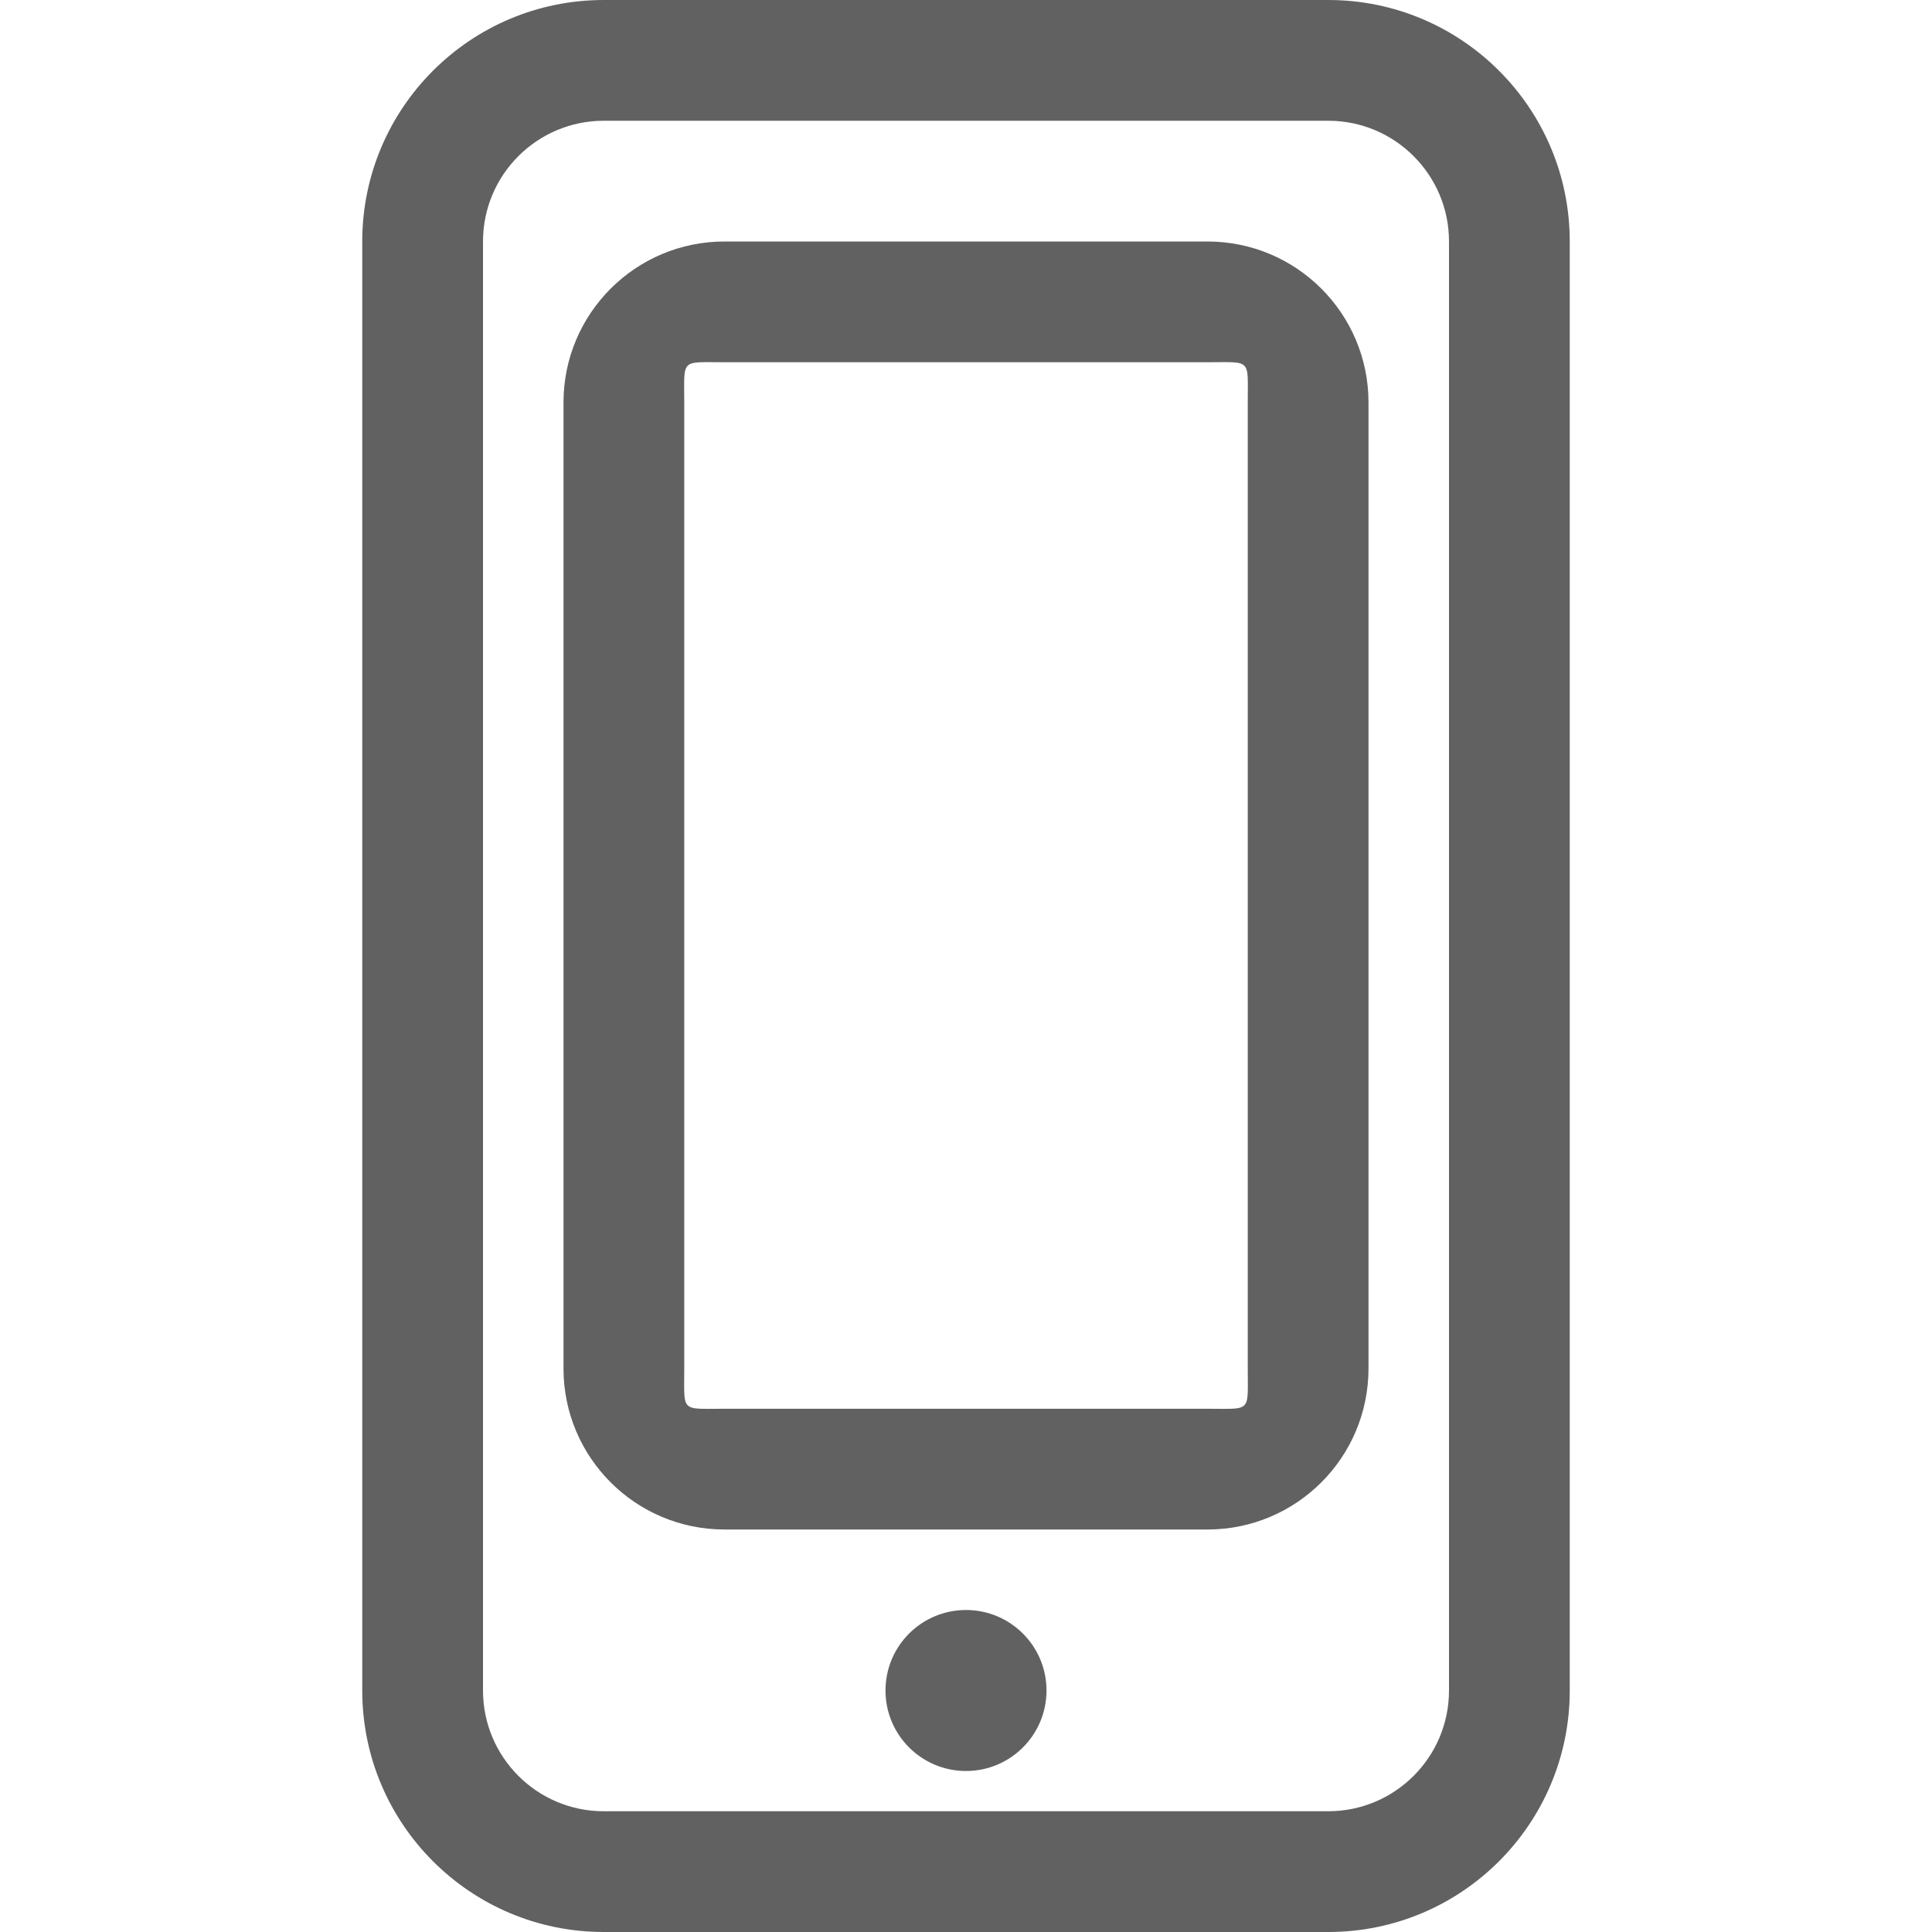 <svg width="24" height="24" viewBox="0 0 24 24" fill="none" xmlns="http://www.w3.org/2000/svg">
<path d="M16.5 1.5C17.328 1.5 18 2.172 18 3V21C18 21.828 17.328 22.5 16.5 22.5H7.5C6.672 22.5 6 21.828 6 21V3C6 2.172 6.672 1.5 7.5 1.5H16.5ZM7.5 0C5.843 0 4.5 1.343 4.5 3V21C4.5 22.657 5.843 24 7.5 24H16.5C18.157 24 19.5 22.657 19.5 21V3C19.5 1.343 18.157 0 16.5 0H7.5Z" fill="#616161"/>
<circle cx="12" cy="21" r="1" fill="#616161"/>
<path d="M15 4.5C15.552 4.5 15.5 4.448 15.5 5V17C15.5 17.552 15.552 17.5 15 17.5H9C8.448 17.5 8.5 17.552 8.5 17V5C8.5 4.448 8.448 4.5 9 4.5H15ZM9 3C7.895 3 7 3.895 7 5V17C7 18.105 7.895 19 9 19H15C16.105 19 17 18.105 17 17V5C17 3.895 16.105 3 15 3H9Z" fill="#616161"/>
</svg>
